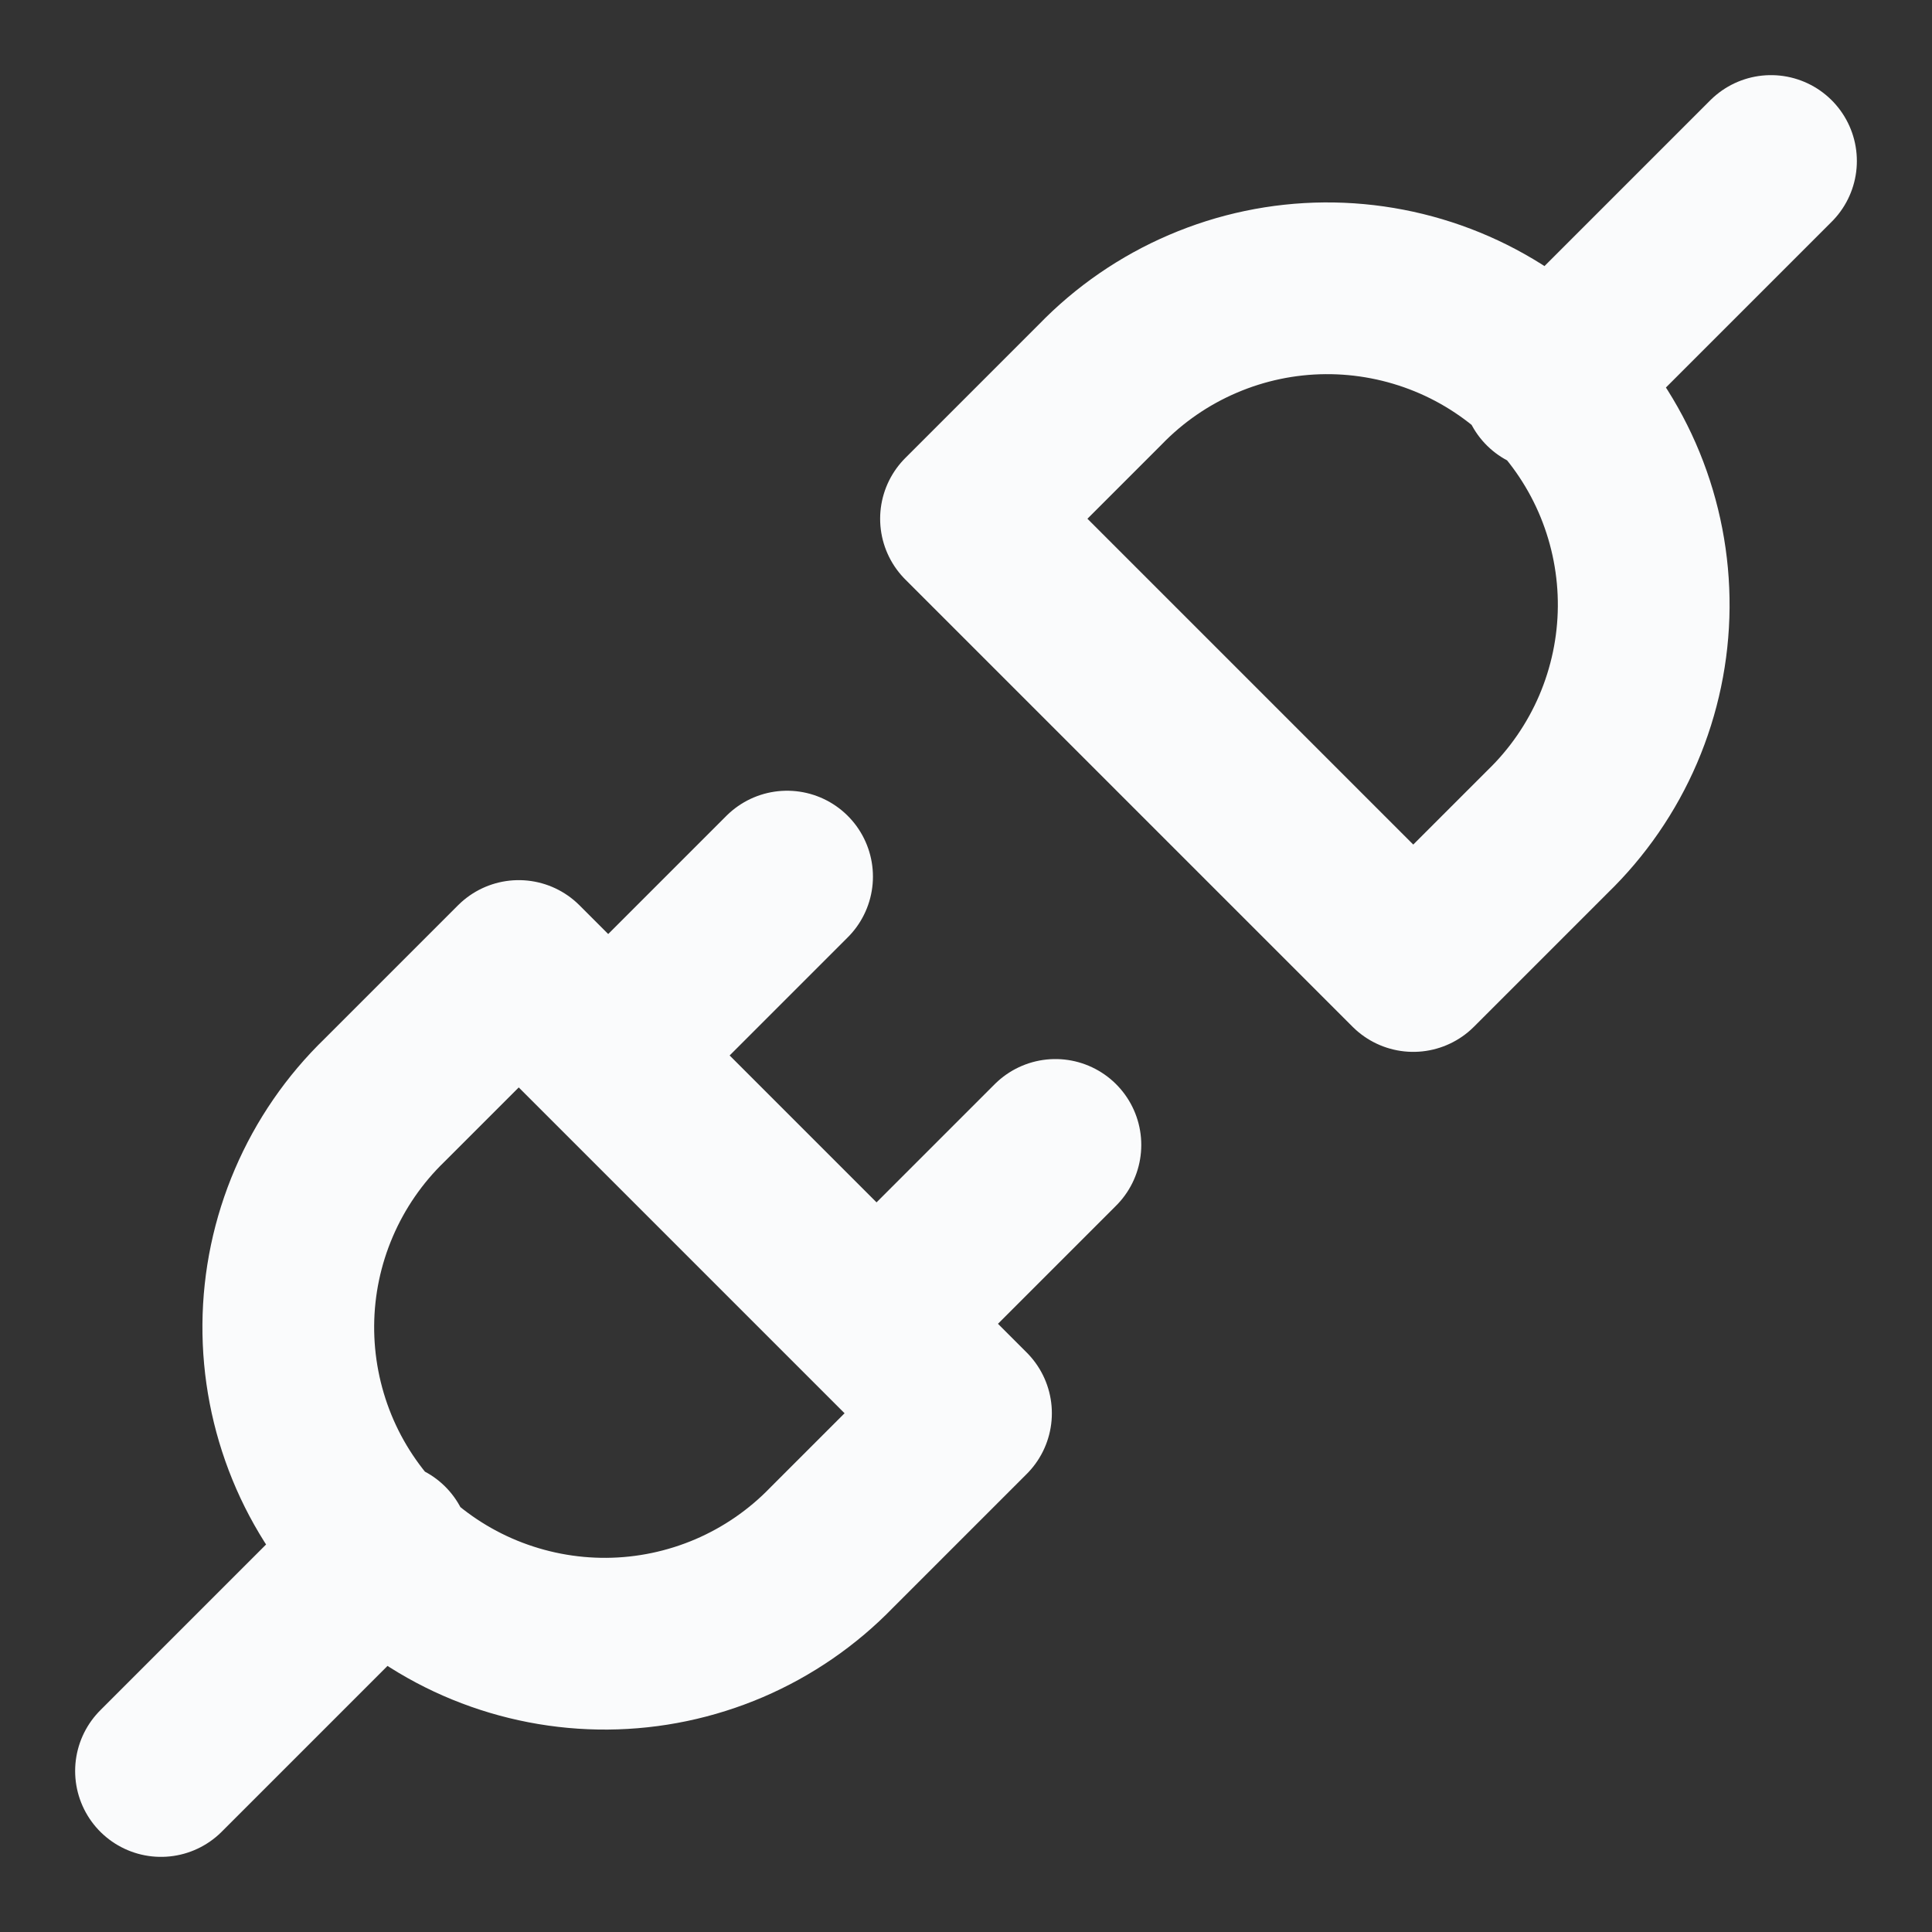 <svg width="18" height="18" viewBox="0 0 18 18" fill="none" xmlns="http://www.w3.org/2000/svg">
<rect x="0" y="0" width="18" height="18" fill="#333333" stroke="none"/>
<path d="M1.5 16.5L3.583 14.417M14.417 3.583L16.5 1.5M7.333 8.167L5.667 9.833M9.833 10.667L8.167 12.333M4.833 9L9 13.167L7.75 14.417C7.478 14.698 7.153 14.922 6.794 15.076C6.434 15.23 6.048 15.311 5.657 15.314C5.266 15.317 4.878 15.242 4.516 15.094C4.154 14.946 3.826 14.727 3.549 14.451C3.273 14.174 3.054 13.846 2.906 13.484C2.758 13.122 2.683 12.734 2.686 12.343C2.689 11.952 2.77 11.566 2.924 11.207C3.078 10.847 3.302 10.522 3.583 10.25L4.833 9ZM13.167 9L9 4.833L10.25 3.583C10.522 3.302 10.847 3.078 11.207 2.924C11.566 2.77 11.952 2.689 12.343 2.686C12.734 2.683 13.122 2.758 13.484 2.906C13.846 3.054 14.174 3.273 14.451 3.549C14.727 3.826 14.946 4.154 15.094 4.516C15.242 4.878 15.317 5.266 15.314 5.657C15.311 6.048 15.23 6.434 15.076 6.794C14.922 7.153 14.698 7.478 14.417 7.75L13.167 9Z" stroke="#FAFBFC" stroke-width="1.6" stroke-linecap="round" stroke-linejoin="round"/>
</svg>
